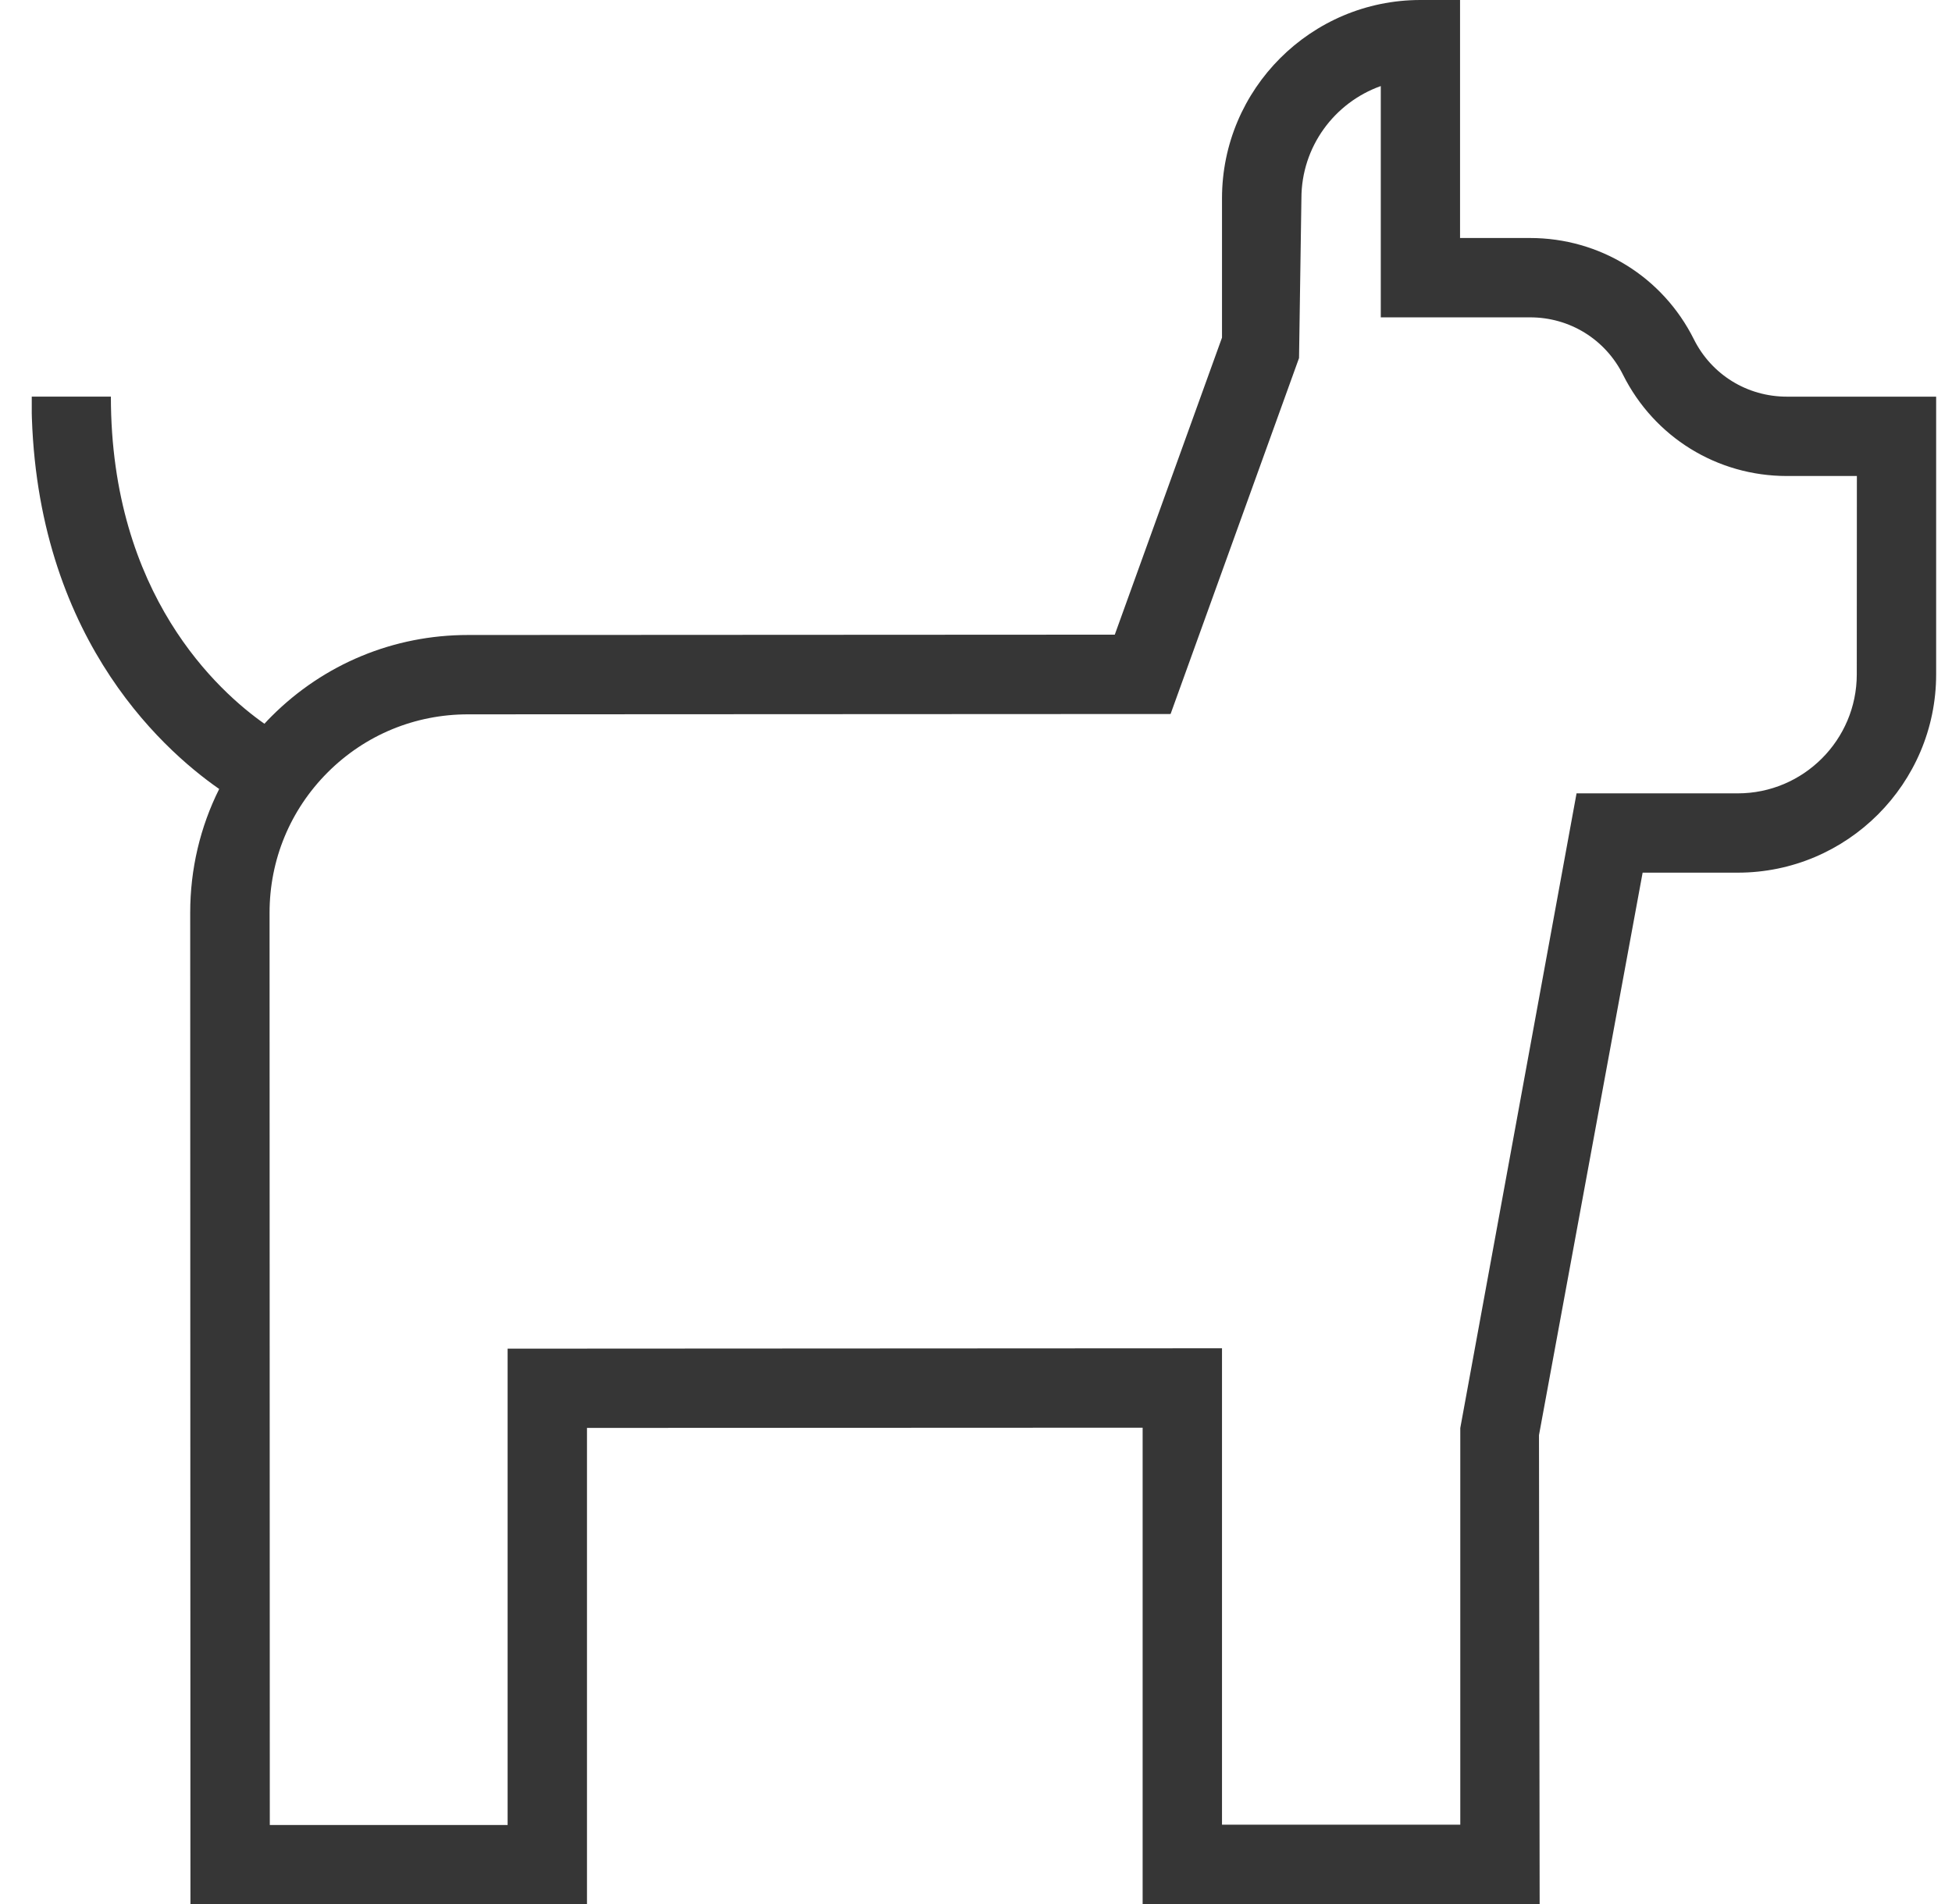 <svg width="41" height="40" viewBox="0 0 41 40" fill="none" xmlns="http://www.w3.org/2000/svg">
<g clip-path="url(#clip0_1690_5410)">
<path d="M37.53 8.333C36.699 8.333 35.95 7.872 35.578 7.127C34.922 5.815 33.602 5 32.137 5H30.667V0H29.834C27.537 0 25.667 1.87 25.667 4.167V7.093L23.415 13.333L9.829 13.34C8.27 13.34 6.805 13.947 5.704 15.048C5.652 15.1 5.602 15.152 5.554 15.205C4.597 14.533 2.329 12.502 2.329 8.332H0.662C0.662 13.252 3.35 15.702 4.604 16.575C4.205 17.373 3.995 18.258 3.995 19.175L4 40.007H12.329V29.998L24 29.993V40H32.339L32.325 30.15L34.502 18.333H36.5C38.797 18.333 40.667 16.463 40.667 14.167V8.333H37.53ZM39 14.167C39 15.545 37.879 16.667 36.5 16.667H33.114L30.672 30V38.333H25.667V28.325L10.662 28.333V38.34H5.667L5.662 19.175C5.662 18.062 6.095 17.015 6.882 16.227C7.669 15.44 8.715 15.007 9.83 15.007L24.587 15L27.285 7.522L27.335 4.167C27.335 3.08 28.032 2.153 29.002 1.808V6.667H32.139C32.97 6.667 33.718 7.128 34.09 7.873C34.747 9.185 36.067 10 37.532 10H39.002L39 14.167Z" fill="#363636"/>
</g>
<defs>
<clipPath id="clip0_1690_5410">
<rect width="40" height="40" fill="white" transform="translate(0.667)"/>
</clipPath>
</defs>
</svg>
